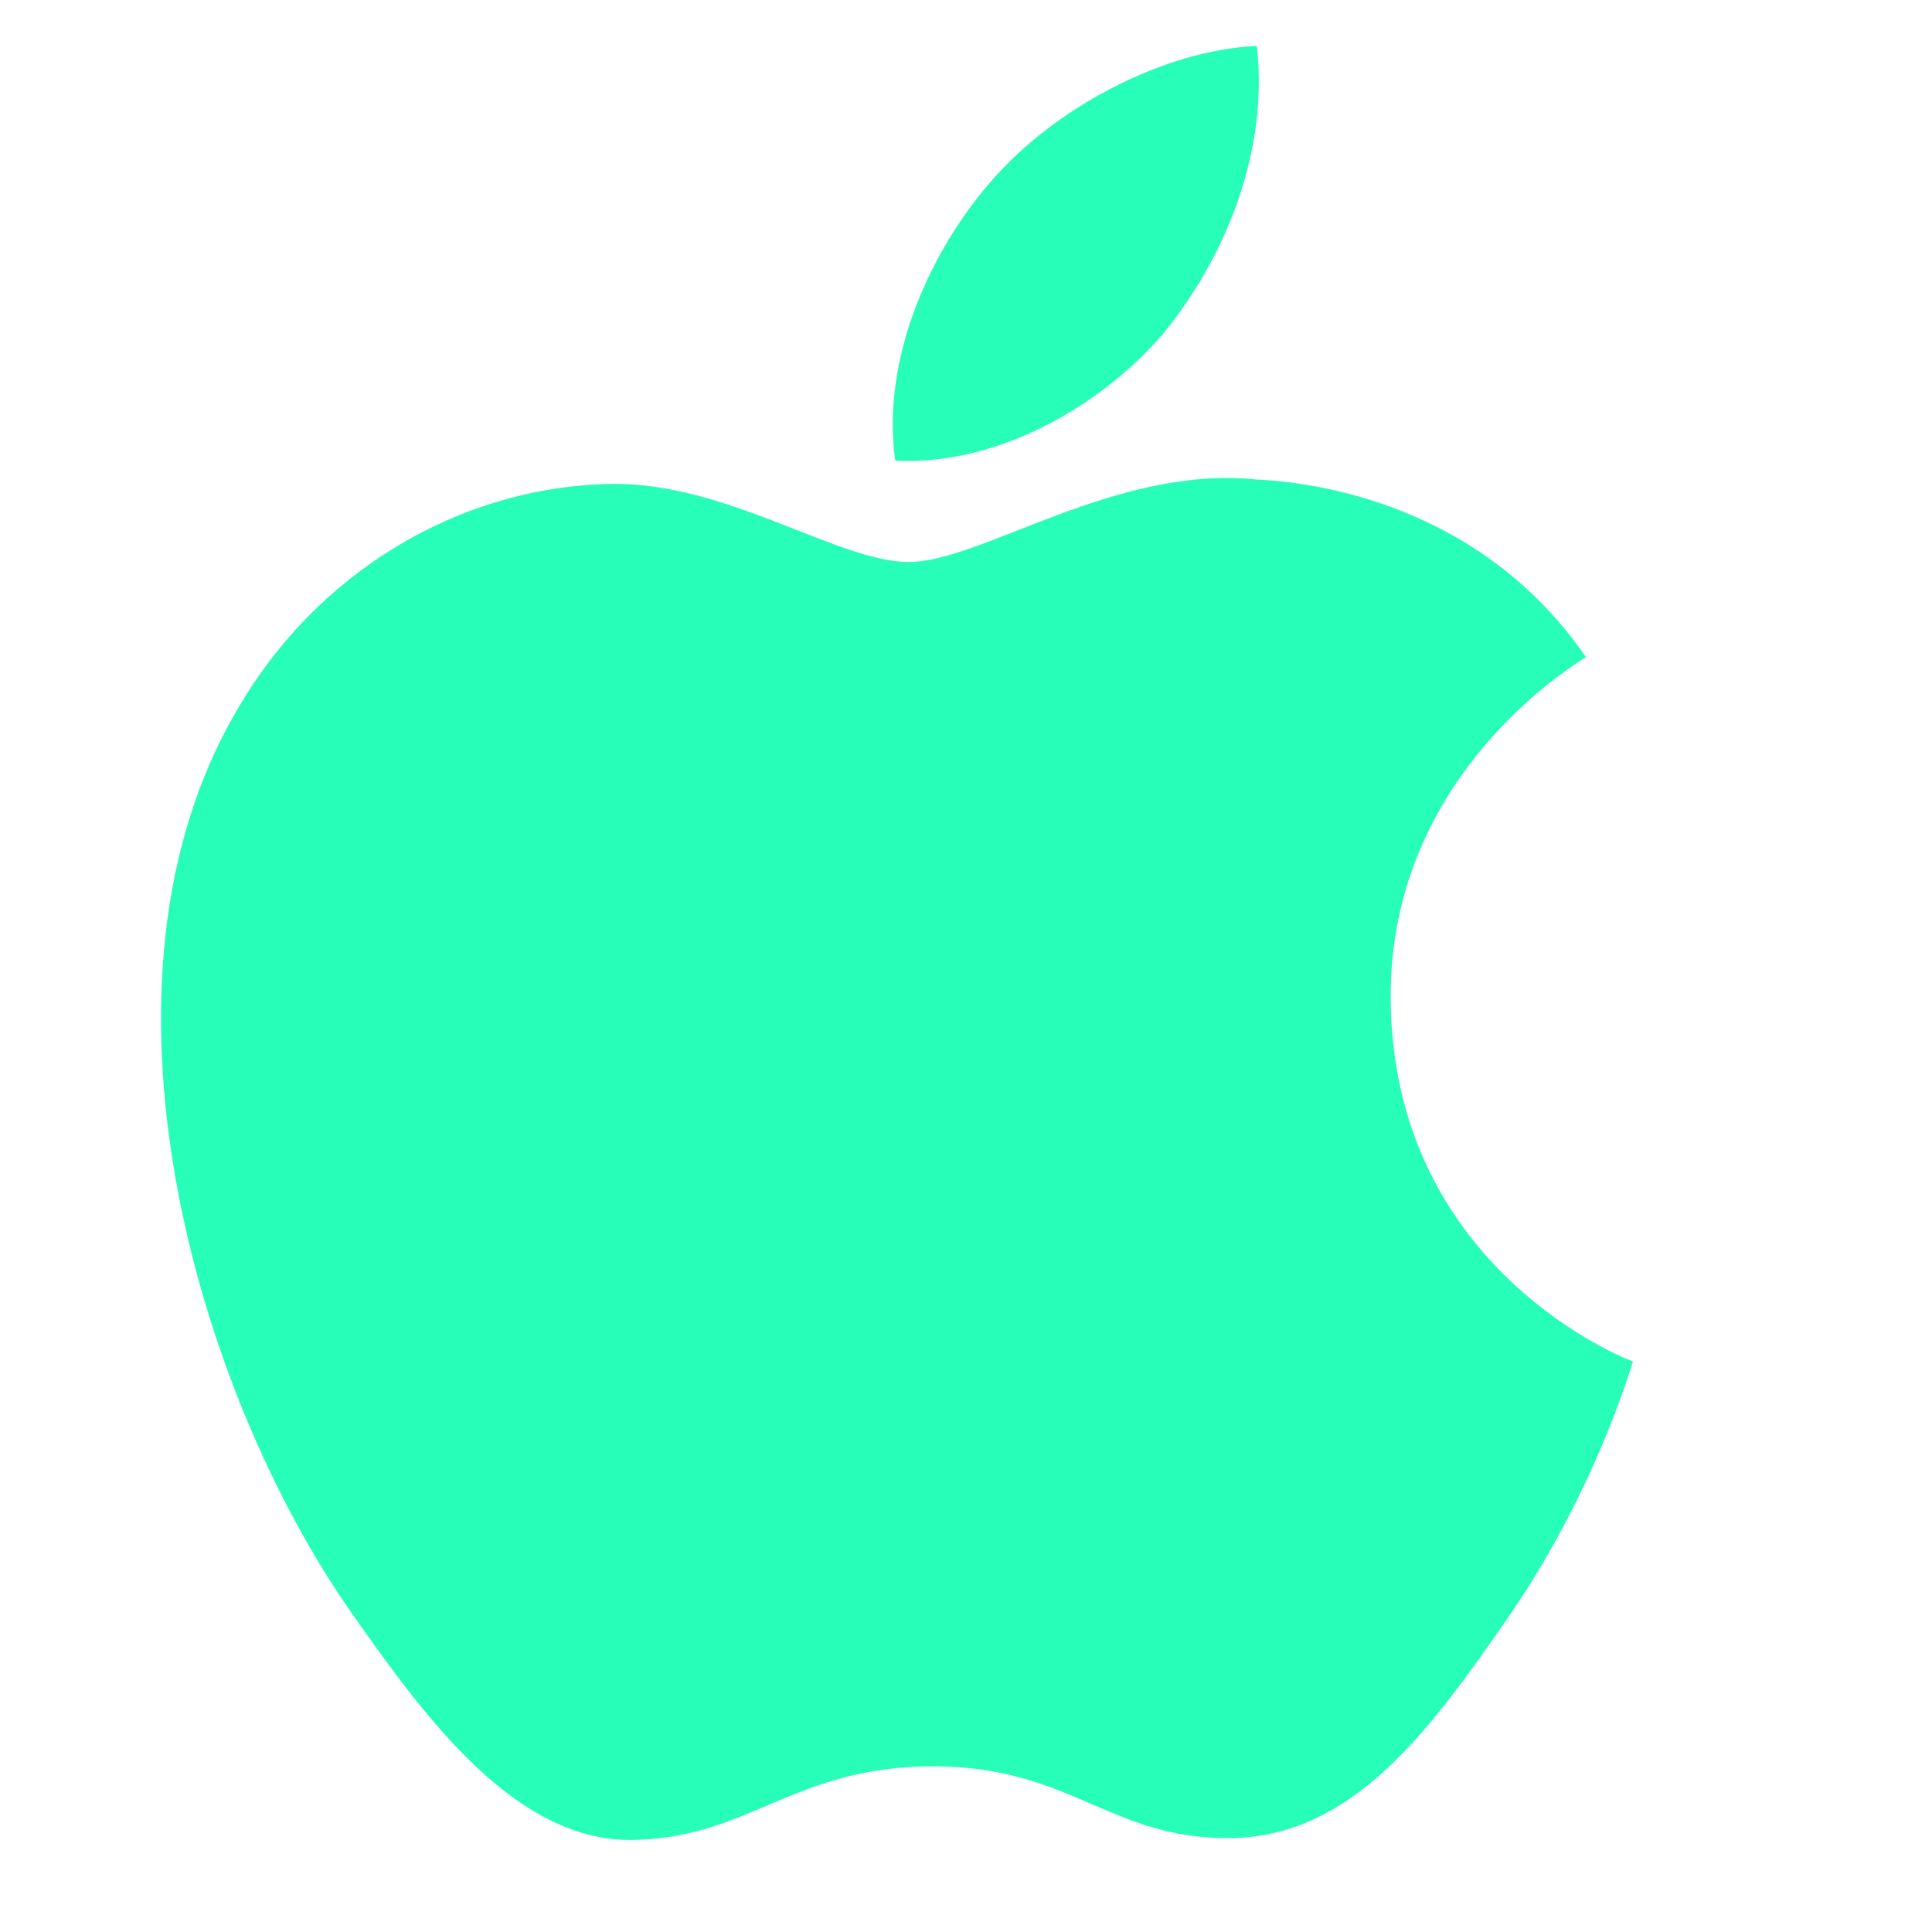 <?xml version="1.0" encoding="UTF-8"?>
<svg width="42px" height="42px" viewBox="0 0 42 42" version="1.1" xmlns="http://www.w3.org/2000/svg" xmlns:xlink="http://www.w3.org/1999/xlink">
    <title>macos</title>
    <defs>
        <linearGradient x1="27.943%" y1="18.391%" x2="66.219%" y2="82.711%" id="linearGradient-1">
            <stop stop-color="#A16835" offset="0%"></stop>
            <stop stop-color="#F6A85E" offset="100%"></stop>
        </linearGradient>
    </defs>
    <g id="页面-1" stroke="none" stroke-width="1" fill="none" fill-rule="evenodd">
        <g id="download-apps-macOS" transform="translate(-891, -1058)" fill="url(#linearGradient-1)" fill-rule="nonzero">
            <g id="编组-4" transform="translate(320, 1057)">
                <g id="macos" transform="translate(571, 1)">
                    <g transform="translate(3, 1)" id="形状">
                        <path fill="#27FFB8" d="M32.5,28.599 C32.441,28.755 31.674,31.428 29.787,34.159 C28.136,36.539 26.446,38.919 23.773,38.958 C21.139,38.997 20.294,37.398 17.286,37.398 C14.279,37.398 13.335,38.919 10.839,38.997 C8.264,39.095 6.279,36.403 4.628,34.042 C1.267,29.243 -1.328,20.367 2.151,14.436 C3.861,11.471 6.947,9.579 10.289,9.52 C12.805,9.481 15.222,11.217 16.756,11.217 C18.328,11.217 21.237,9.11 24.303,9.423 C25.581,9.481 29.178,9.949 31.478,13.285 C31.301,13.402 27.193,15.821 27.232,20.718 C27.272,26.629 32.441,28.58 32.5,28.599 M22.279,6.262 C23.655,4.584 24.579,2.282 24.323,0 C22.358,0.078 19.94,1.307 18.525,2.965 C17.267,4.409 16.146,6.75 16.461,9.013 C18.643,9.13 20.903,7.862 22.279,6.262"></path>
                    </g>
                </g>
            </g>
        </g>
    </g>
</svg>